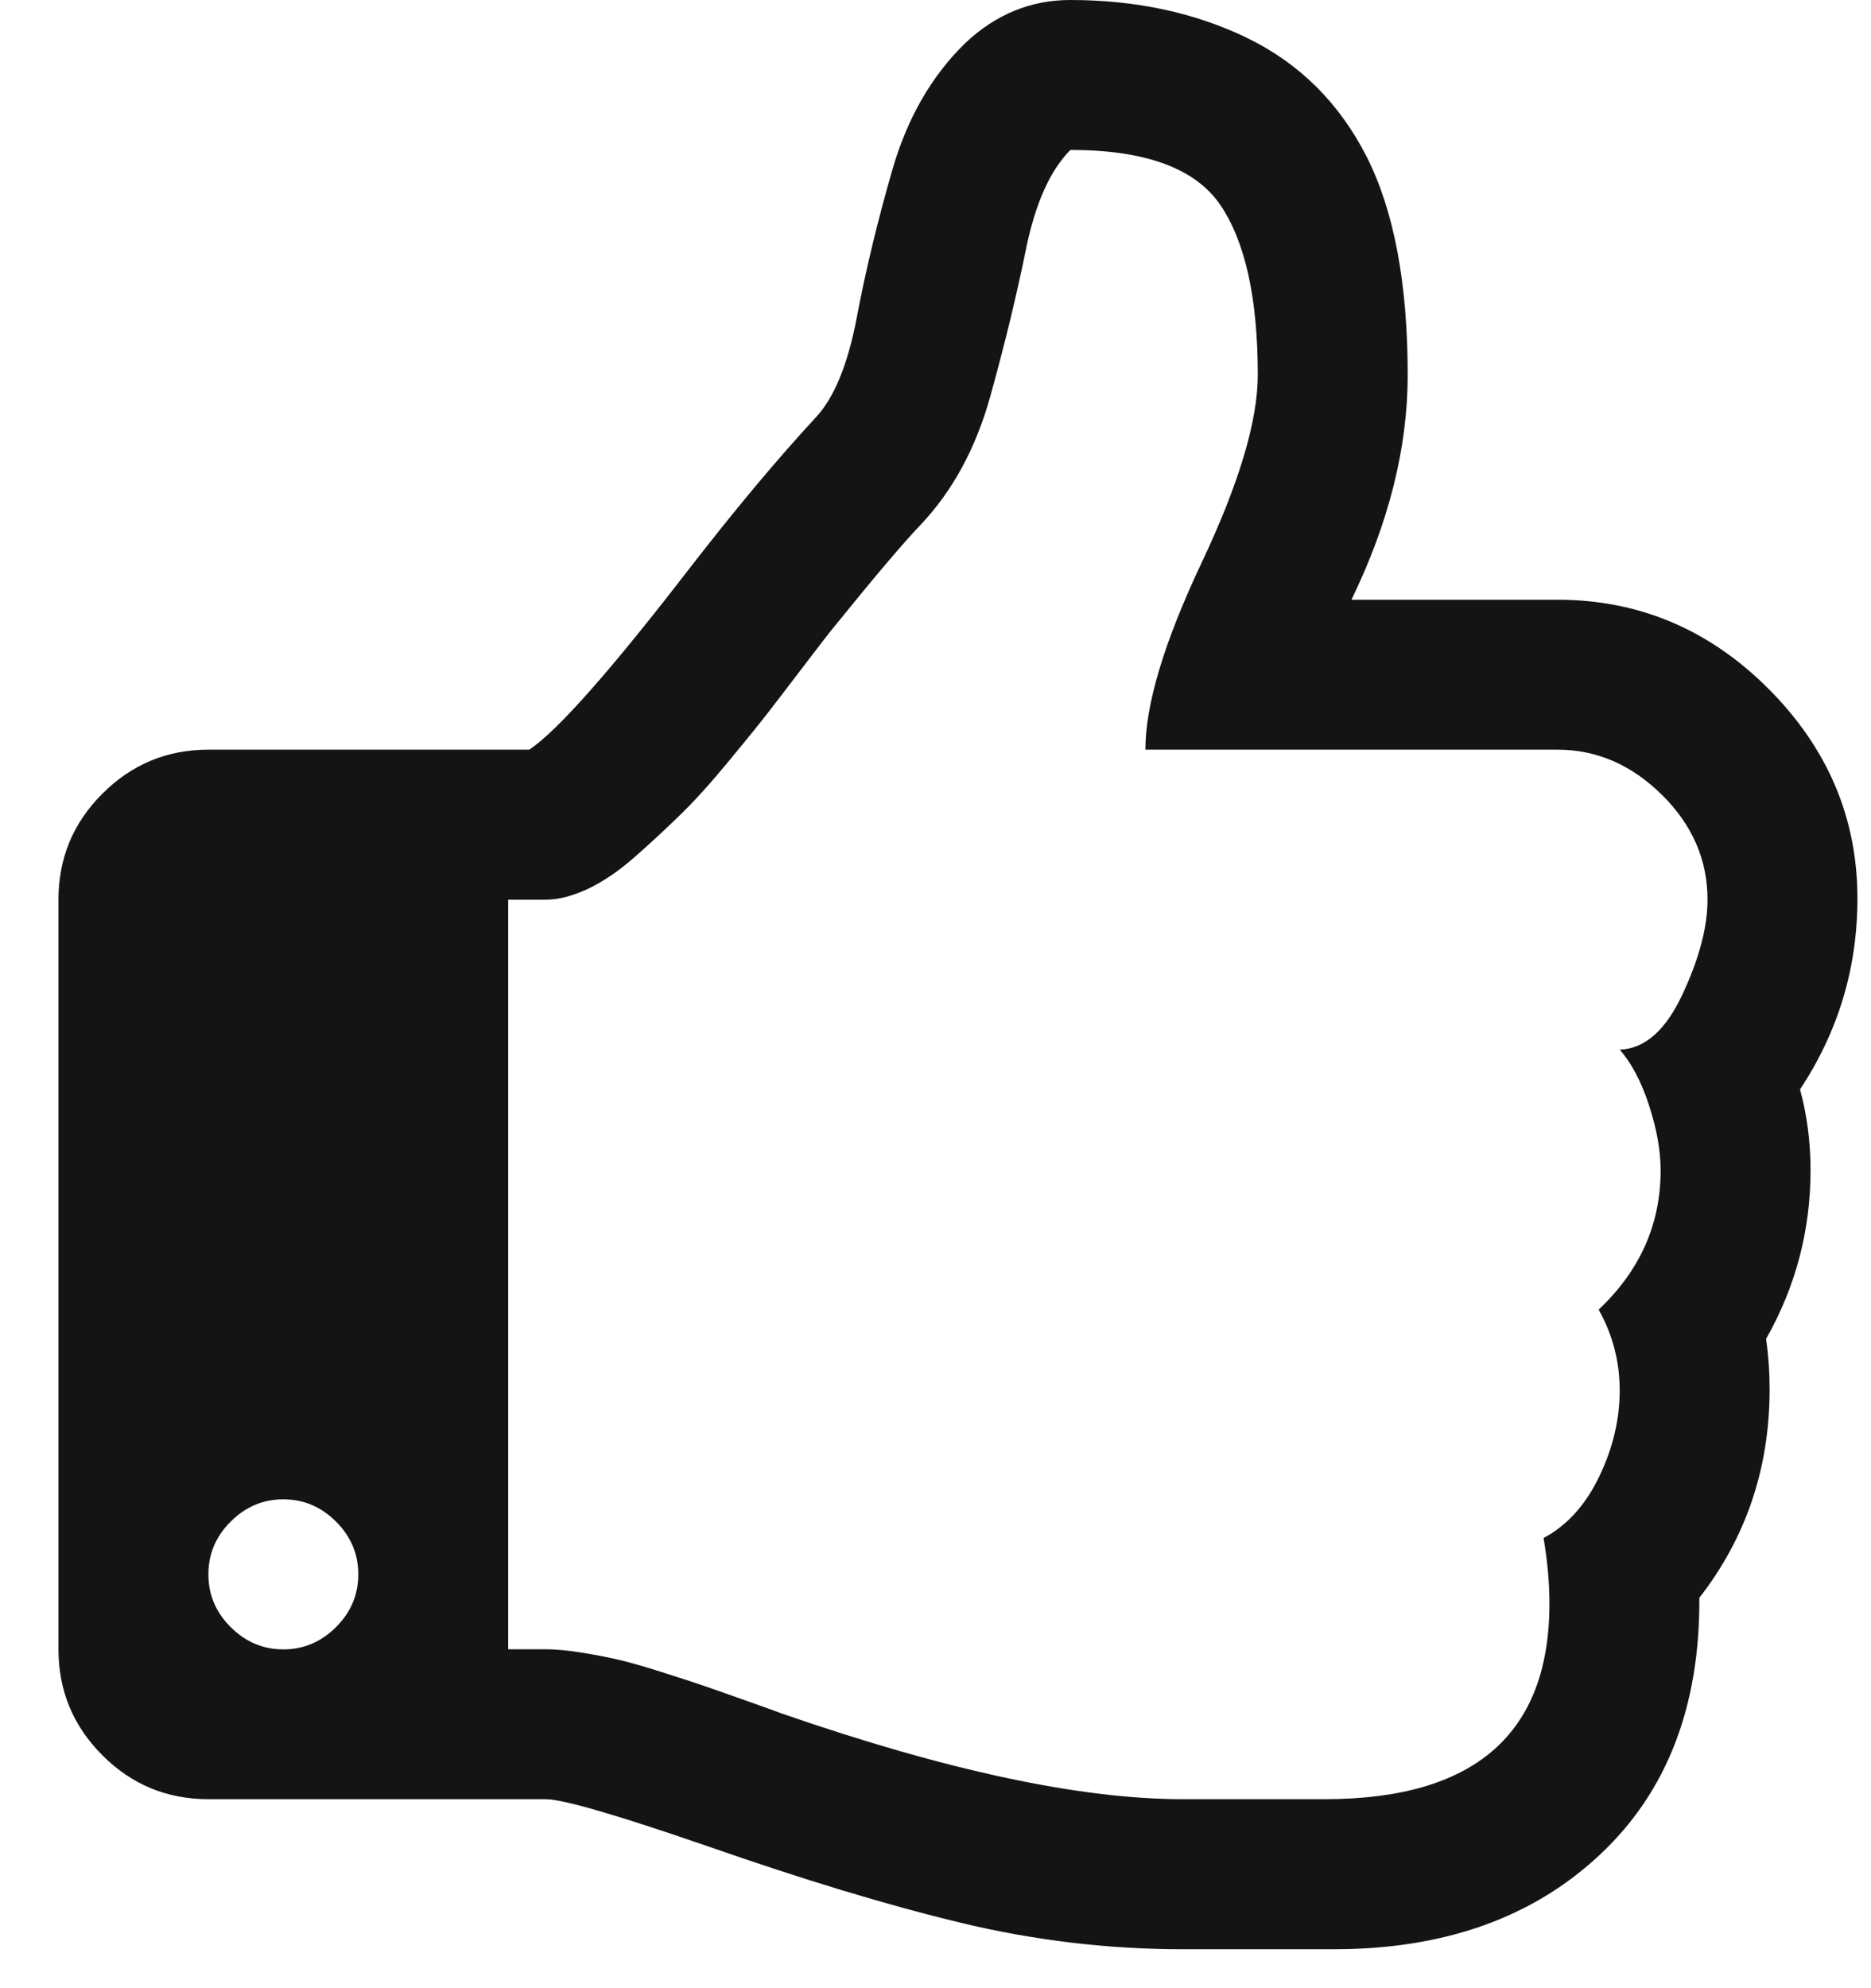 <svg width="16" height="17" viewBox="0 0 16 17" fill="none" xmlns="http://www.w3.org/2000/svg">
<path d="M15.393 9.315C15.72 8.821 15.884 8.277 15.884 7.682C15.884 6.995 15.63 6.397 15.123 5.889C14.616 5.382 14.014 5.128 13.32 5.128H11.557C11.878 4.467 12.038 3.826 12.038 3.205C12.038 2.424 11.921 1.803 11.688 1.342C11.454 0.881 11.113 0.543 10.666 0.325C10.218 0.108 9.714 0 9.153 0C8.813 0 8.512 0.124 8.252 0.371C7.965 0.651 7.758 1.012 7.631 1.452C7.504 1.893 7.402 2.315 7.326 2.719C7.249 3.123 7.13 3.409 6.97 3.576C6.643 3.93 6.286 4.357 5.898 4.858C5.224 5.732 4.767 6.25 4.526 6.41H1.782C1.428 6.41 1.126 6.536 0.876 6.786C0.625 7.036 0.5 7.338 0.5 7.692V14.102C0.5 14.456 0.625 14.758 0.876 15.009C1.126 15.259 1.428 15.384 1.782 15.384H4.666C4.813 15.384 5.274 15.518 6.048 15.785C6.87 16.072 7.593 16.291 8.217 16.441C8.841 16.591 9.474 16.667 10.115 16.667H11.046H11.407C12.348 16.667 13.106 16.398 13.68 15.86C14.255 15.323 14.538 14.59 14.532 13.662C14.932 13.148 15.133 12.553 15.133 11.879C15.133 11.732 15.123 11.589 15.103 11.448C15.356 11.001 15.483 10.52 15.483 10.006C15.483 9.766 15.453 9.535 15.393 9.315ZM2.874 13.912C2.747 14.039 2.597 14.103 2.423 14.103C2.249 14.103 2.099 14.039 1.972 13.912C1.845 13.785 1.782 13.635 1.782 13.461C1.782 13.288 1.845 13.138 1.972 13.011C2.099 12.884 2.249 12.82 2.423 12.82C2.597 12.82 2.747 12.884 2.874 13.011C3.001 13.138 3.064 13.288 3.064 13.461C3.064 13.635 3.001 13.785 2.874 13.912ZM14.387 8.504C14.243 8.811 14.065 8.968 13.851 8.975C13.951 9.088 14.035 9.247 14.102 9.451C14.168 9.654 14.201 9.839 14.201 10.007C14.201 10.467 14.025 10.864 13.671 11.198C13.791 11.412 13.851 11.642 13.851 11.889C13.851 12.136 13.793 12.382 13.676 12.625C13.559 12.869 13.4 13.044 13.2 13.151C13.234 13.351 13.25 13.538 13.25 13.712C13.25 14.827 12.609 15.384 11.327 15.384H10.115C9.241 15.384 8.099 15.141 6.69 14.653C6.656 14.64 6.56 14.605 6.399 14.548C6.239 14.491 6.121 14.45 6.044 14.423C5.967 14.396 5.85 14.358 5.693 14.308C5.536 14.257 5.409 14.221 5.313 14.197C5.216 14.174 5.106 14.152 4.982 14.132C4.859 14.112 4.753 14.102 4.667 14.102H4.346V7.693H4.667C4.774 7.693 4.892 7.662 5.022 7.603C5.152 7.542 5.286 7.452 5.423 7.332C5.56 7.212 5.688 7.093 5.808 6.976C5.929 6.86 6.062 6.713 6.209 6.536C6.356 6.359 6.471 6.217 6.555 6.11C6.638 6.003 6.743 5.866 6.87 5.699C6.997 5.533 7.074 5.432 7.101 5.399C7.468 4.945 7.725 4.641 7.872 4.488C8.145 4.2 8.344 3.835 8.468 3.391C8.591 2.947 8.693 2.528 8.773 2.134C8.853 1.74 8.98 1.456 9.154 1.282C9.795 1.282 10.222 1.439 10.436 1.753C10.649 2.067 10.756 2.551 10.756 3.205C10.756 3.599 10.596 4.135 10.275 4.813C9.955 5.491 9.795 6.023 9.795 6.41H13.32C13.654 6.41 13.951 6.539 14.212 6.796C14.472 7.053 14.602 7.352 14.602 7.692C14.602 7.926 14.531 8.197 14.387 8.504Z" fill="#141414"/>
</svg>
